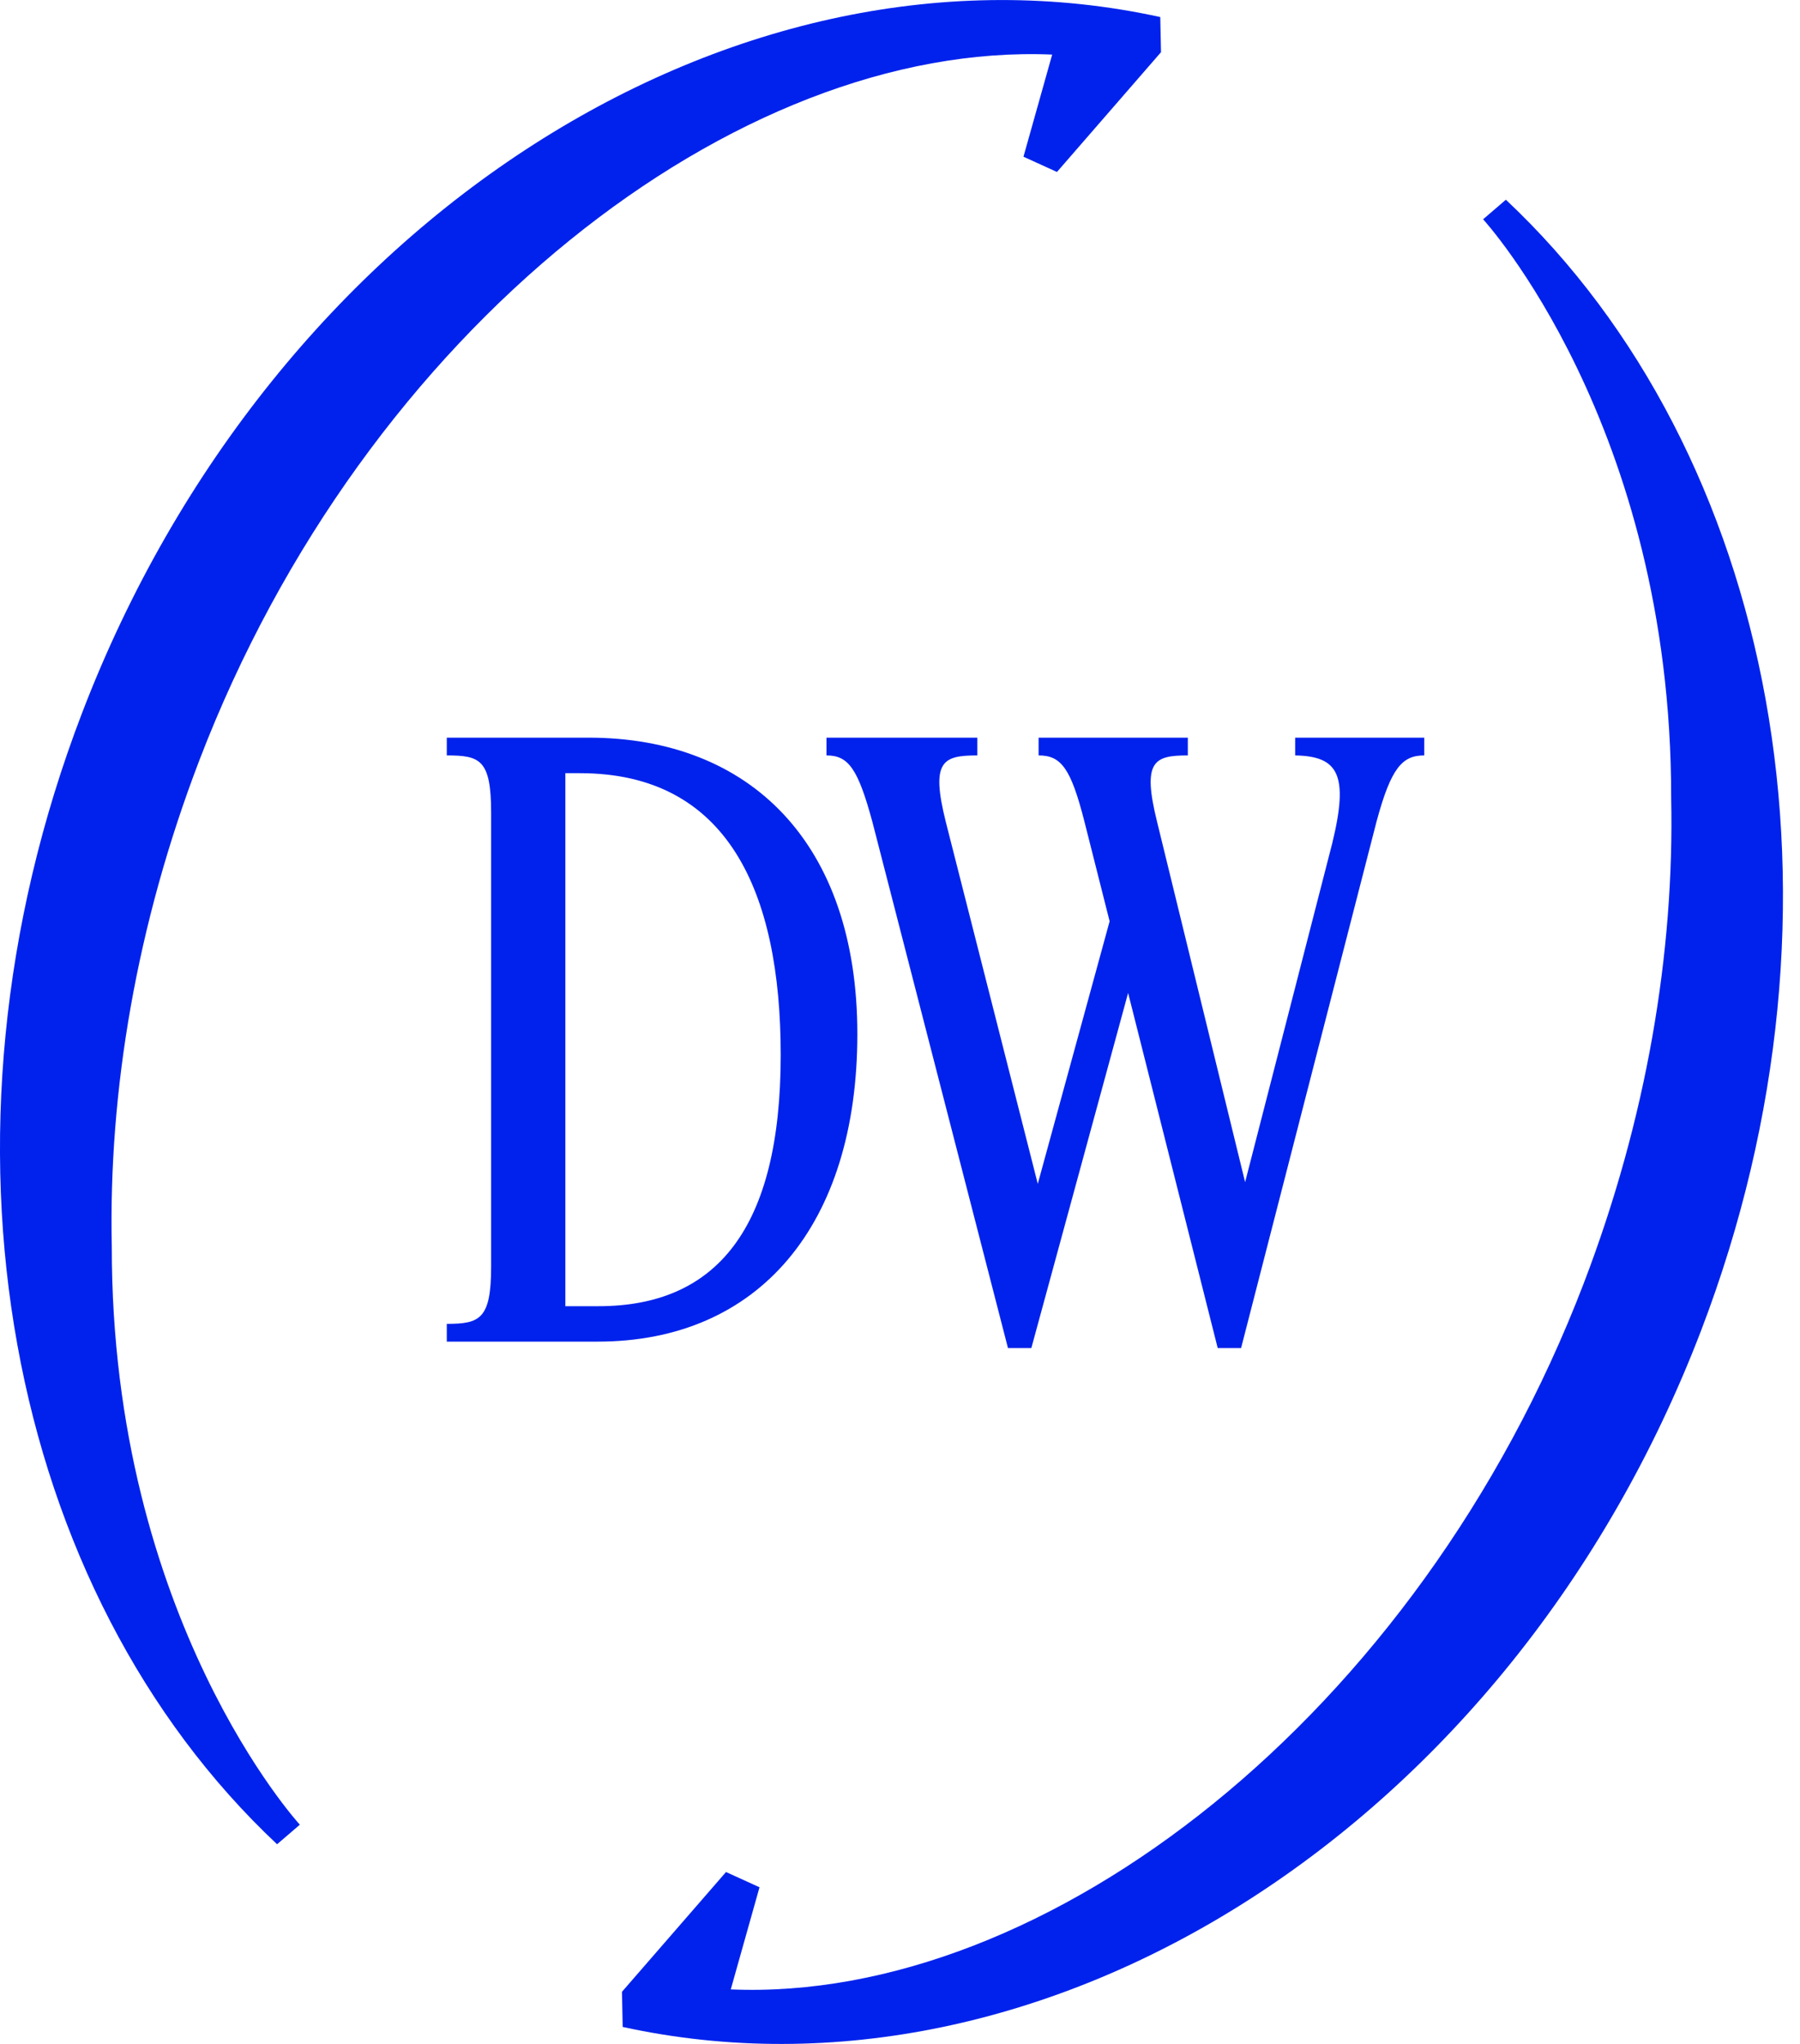 <svg xmlns="http://www.w3.org/2000/svg" xmlns:xlink="http://www.w3.org/1999/xlink" xmlns:inkscape="http://www.inkscape.org/namespaces/inkscape" version="1.1" width="59" height="67" viewBox="0 0 59 67">
<defs>
<clipPath id="clip_0">
<path d="M20 6H58.441V67H20Z"/>
</clipPath>
</defs>
<g>
<path d="M14.645 24.18H19.297C24.586 24.18 28.102 27.637 28.102 33.895 28.102 40.148 24.879 43.977 19.59 43.977H14.645V43.395C15.73 43.395 16.098 43.238 16.098 41.52V26.637C16.098 24.895 15.73 24.762 14.645 24.762ZM25.59 34.582C25.59 29.223 23.848 25.344 19.008 25.344H18.531V42.816H19.617C23.477 42.816 25.59 40.281 25.59 34.582ZM25.59 34.582" fill="#0022ec"/>
<path d="M42.449 24.18H46.684V24.762C45.969 24.762 45.598 25.156 45.121 26.926L40.68 44.188H39.914L36.977 32.547 33.805 44.188H33.039L28.598 26.953C28.121 25.184 27.805 24.762 27.09 24.762V24.18H32.035V24.762C30.898 24.762 30.5 24.945 31.004 26.953L34.016 38.805 36.371 30.199 35.551 26.953C35.102 25.184 34.785 24.762 34.043 24.762V24.18H38.934V24.762C37.824 24.762 37.43 24.945 37.93 26.953L40.812 38.75 43.668 27.641C44.223 25.371 43.852 24.789 42.453 24.762V24.184ZM42.449 24.18" fill="#0022ec"/>
<path d="M34.645 5.637 38.055 1.711 38.031 .559C24.191-2.473 8.922 7.098 2.688 23.375-2.684 37.398 .273 52.18 9.082 60.453L9.828 59.812C9.828 59.812 3.652 53.09 3.664 40.852 3.555 35.773 4.469 30.32 6.531 24.93 11.965 10.746 24.156 1.352 34.488 1.789 34.465 1.867 33.547 5.137 33.547 5.137ZM34.645 5.637" fill="#0022ec"/>
<g clip-path="url(#clip_0)">
<path d="M23.797 61.363 20.387 65.289 20.41 66.441C34.25 69.473 49.52 59.902 55.754 43.625 61.125 29.602 58.168 14.82 49.359 6.547L48.613 7.188C48.613 7.188 54.789 13.91 54.777 26.148 54.887 31.227 53.973 36.68 51.91 42.07 46.477 56.254 34.285 65.648 23.953 65.211 23.977 65.133 24.895 61.863 24.895 61.863ZM23.797 61.363" fill="#0022ec"/>
</g>
</g>
</svg>
